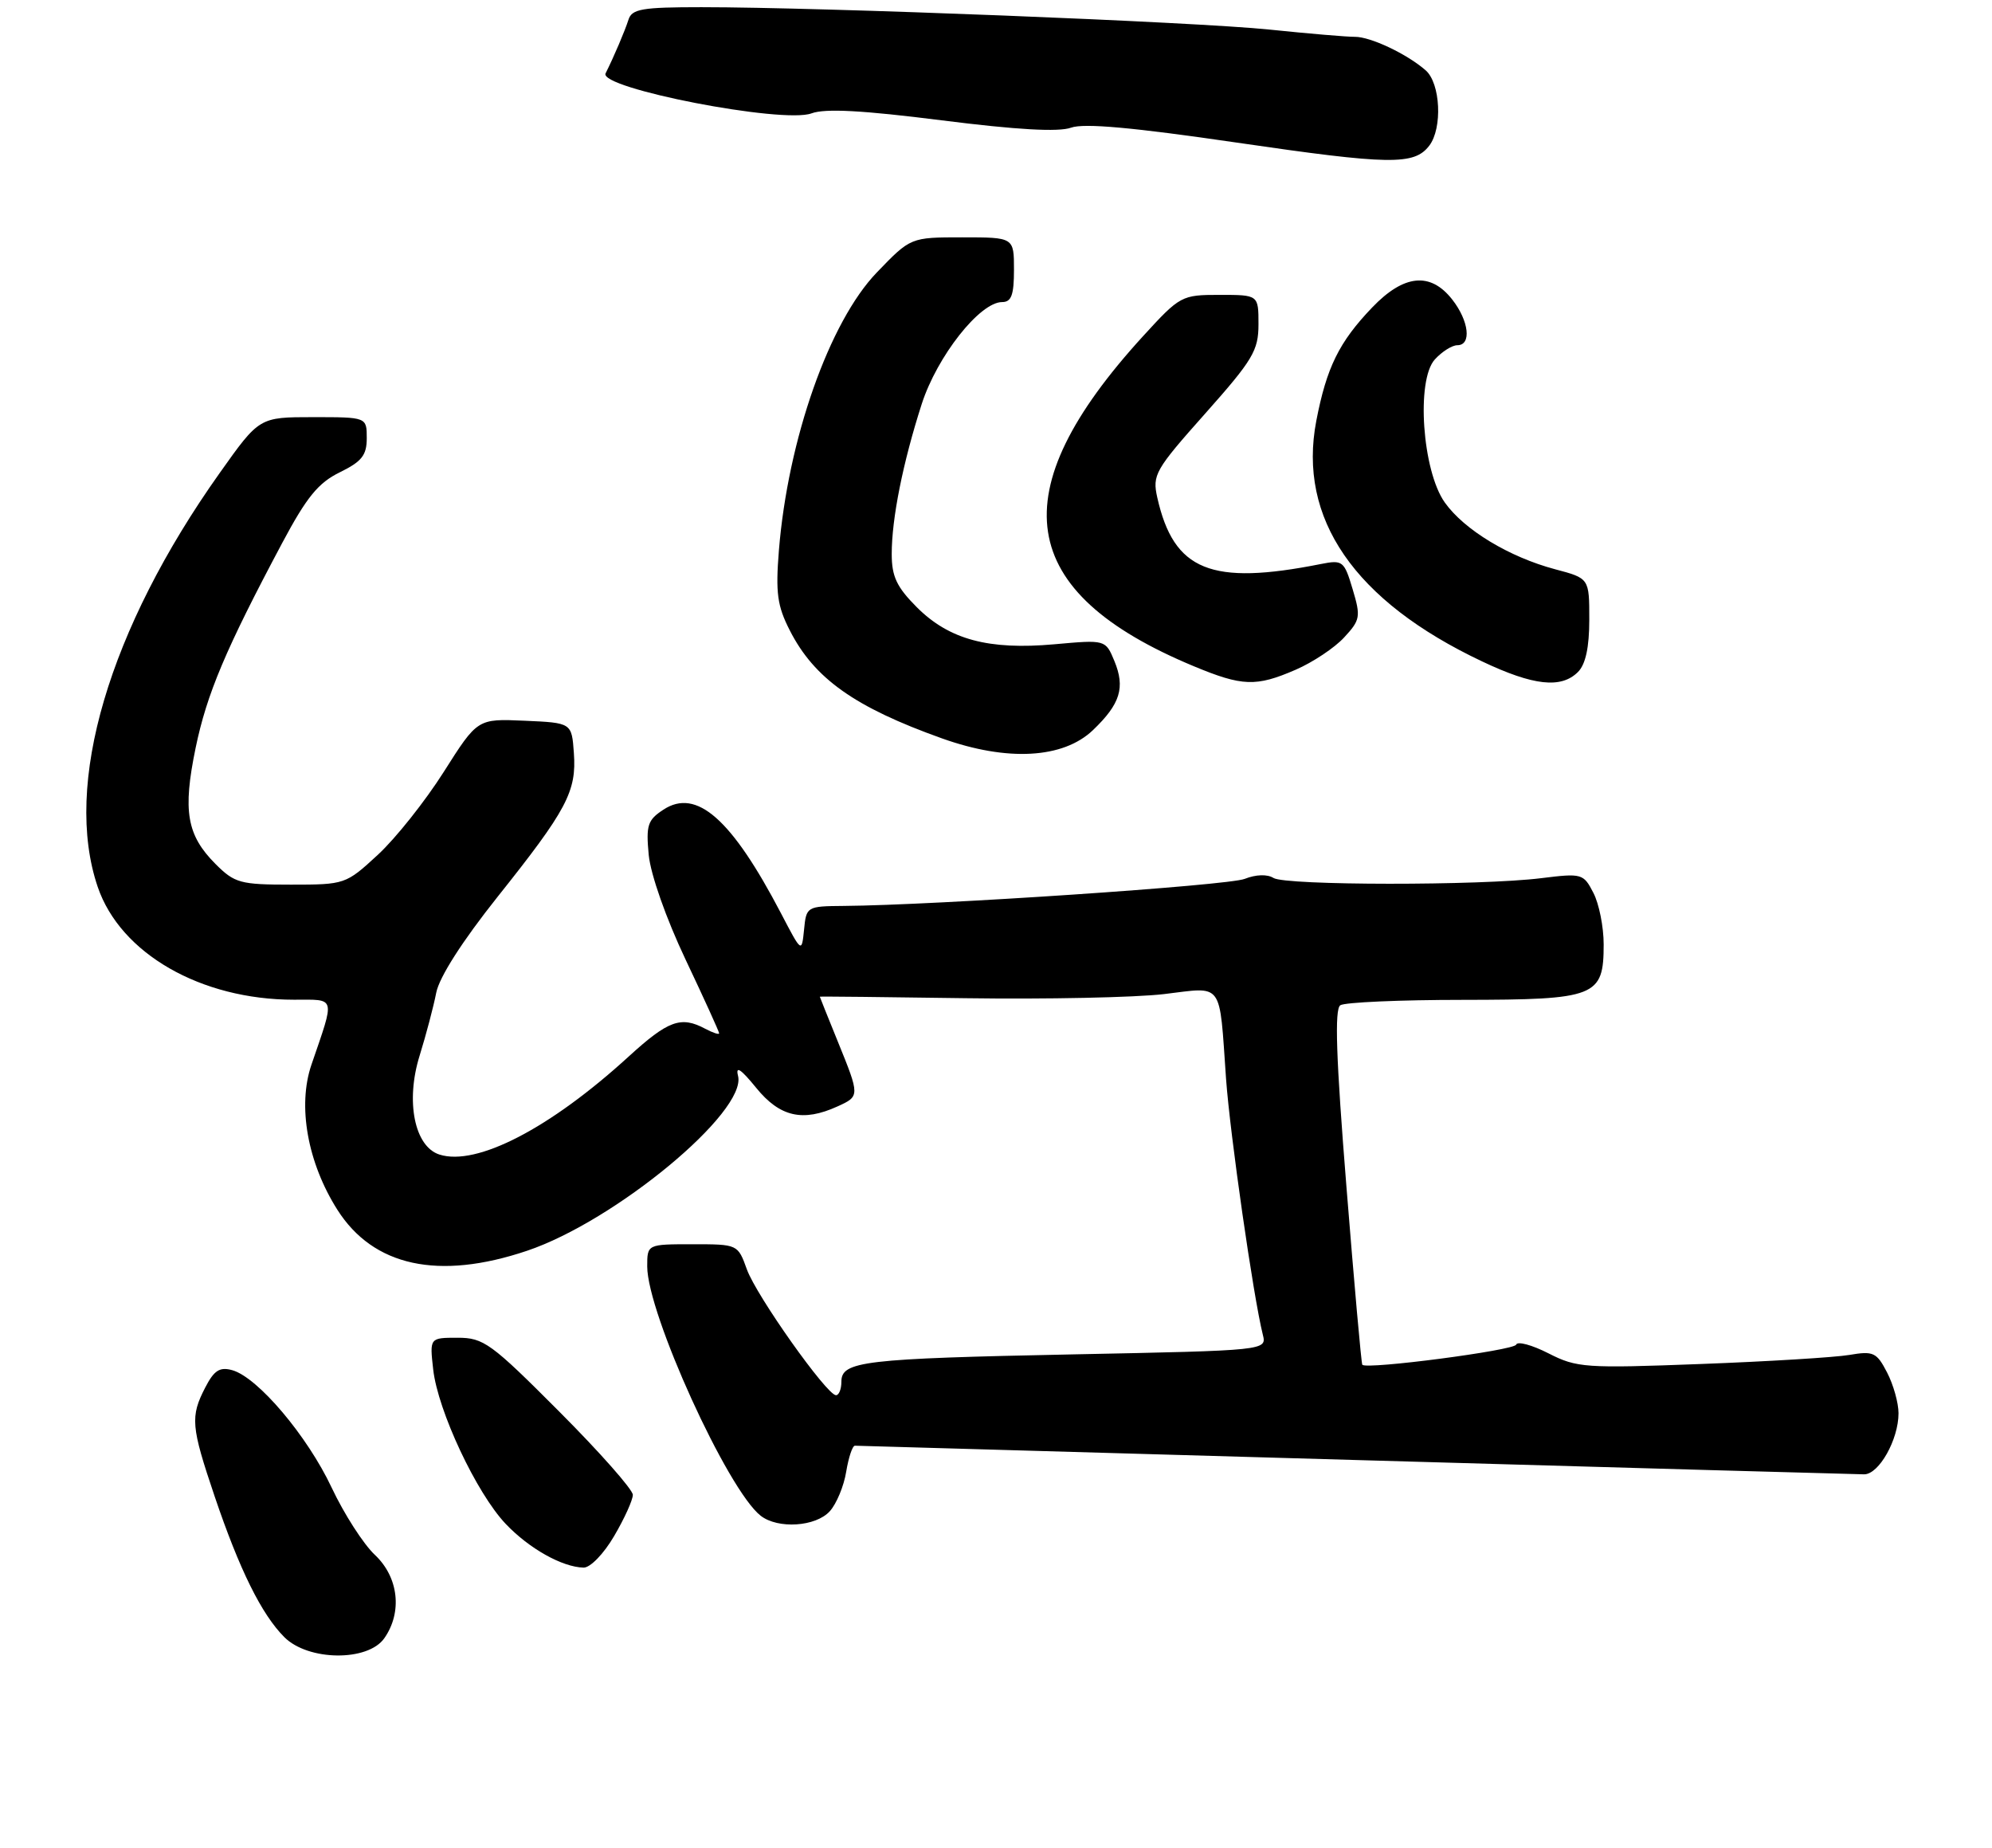 <?xml version="1.0" encoding="UTF-8" standalone="no"?>
<!DOCTYPE svg PUBLIC "-//W3C//DTD SVG 1.1//EN" "http://www.w3.org/Graphics/SVG/1.1/DTD/svg11.dtd" >
<svg xmlns="http://www.w3.org/2000/svg" xmlns:xlink="http://www.w3.org/1999/xlink" version="1.1" viewBox="0 0 277 257">
 <g >
 <path fill="currentColor"
d=" M 53.44 227.78 C 55.98 224.16 55.43 219.29 52.13 216.19 C 50.55 214.71 47.84 210.50 46.12 206.84 C 42.73 199.64 35.85 191.51 32.30 190.51 C 30.56 190.03 29.78 190.52 28.55 192.90 C 26.44 196.98 26.56 198.32 29.85 208.06 C 33.30 218.25 36.37 224.46 39.54 227.63 C 42.87 230.96 51.16 231.04 53.44 227.78 Z  M 85.40 213.57 C 86.83 211.14 88.00 208.56 88.00 207.84 C 88.00 207.12 83.40 201.91 77.77 196.27 C 68.28 186.75 67.25 186.00 63.64 186.00 C 59.74 186.00 59.74 186.00 60.24 190.42 C 60.89 196.16 66.25 207.59 70.31 211.87 C 73.56 215.30 78.17 217.89 81.15 217.96 C 82.08 217.98 83.96 216.04 85.40 213.57 Z  M 115.39 210.12 C 116.32 209.09 117.35 206.62 117.67 204.62 C 118.00 202.63 118.54 201.01 118.88 201.01 C 119.22 201.02 150.55 201.91 188.50 203.00 C 226.45 204.09 258.28 204.98 259.22 204.99 C 261.28 205.00 264.00 200.16 264.00 196.50 C 264.00 195.07 263.29 192.52 262.41 190.83 C 260.96 188.03 260.51 187.82 257.16 188.39 C 255.15 188.73 245.85 189.30 236.50 189.65 C 220.44 190.26 219.27 190.18 215.33 188.17 C 213.03 187.00 211.01 186.45 210.83 186.96 C 210.54 187.76 190.08 190.44 189.44 189.76 C 189.30 189.62 188.31 178.47 187.23 165.00 C 185.79 147.10 185.56 140.30 186.38 139.77 C 187.00 139.36 194.66 139.02 203.42 139.02 C 221.96 139.00 223.00 138.59 223.00 131.30 C 223.00 128.88 222.36 125.66 221.57 124.14 C 220.19 121.46 219.98 121.40 214.32 122.10 C 205.92 123.15 178.75 123.13 177.08 122.07 C 176.23 121.53 174.64 121.58 173.08 122.20 C 170.76 123.12 130.18 125.86 117.31 125.96 C 112.20 126.00 112.12 126.05 111.81 129.25 C 111.48 132.50 111.48 132.50 108.61 127.00 C 101.74 113.86 96.86 109.55 92.26 112.57 C 90.05 114.01 89.82 114.74 90.21 118.88 C 90.48 121.60 92.62 127.69 95.33 133.41 C 97.90 138.83 100.00 143.45 100.00 143.67 C 100.00 143.89 99.13 143.60 98.07 143.04 C 94.69 141.23 92.92 141.88 87.41 146.91 C 76.50 156.88 66.28 162.18 61.11 160.53 C 57.64 159.43 56.37 153.13 58.35 146.78 C 59.25 143.88 60.29 139.94 60.66 138.03 C 61.09 135.85 64.27 130.88 69.17 124.72 C 78.84 112.59 80.19 110.04 79.80 104.69 C 79.50 100.50 79.50 100.50 72.95 100.21 C 66.40 99.92 66.40 99.92 61.71 107.32 C 59.13 111.39 55.00 116.59 52.53 118.86 C 48.09 122.96 47.96 123.00 40.45 123.00 C 33.41 123.00 32.63 122.79 29.97 120.13 C 25.97 116.12 25.39 112.76 27.20 104.00 C 28.76 96.46 31.38 90.26 39.24 75.50 C 42.64 69.12 44.26 67.13 47.25 65.67 C 50.31 64.17 51.00 63.30 51.00 60.92 C 51.00 58.00 51.00 58.00 43.53 58.00 C 36.06 58.00 36.06 58.00 30.56 65.75 C 15.12 87.49 8.75 109.11 13.59 123.32 C 16.75 132.58 27.92 139.00 40.88 139.00 C 46.77 139.00 46.61 138.39 43.31 148.03 C 41.35 153.76 42.76 161.65 46.91 168.20 C 51.91 176.08 60.98 178.05 73.28 173.91 C 85.55 169.78 103.88 154.59 102.63 149.59 C 102.26 148.13 103.02 148.63 105.15 151.25 C 108.44 155.30 111.64 156.03 116.45 153.84 C 119.58 152.42 119.58 152.39 116.50 144.81 C 115.12 141.42 114.00 138.62 114.00 138.58 C 114.00 138.53 123.14 138.63 134.32 138.79 C 145.50 138.95 157.88 138.69 161.85 138.22 C 170.22 137.22 169.52 136.26 170.49 150.00 C 171.05 157.78 174.28 180.28 175.60 185.56 C 176.16 187.77 176.16 187.77 149.33 188.31 C 119.99 188.90 117.00 189.26 117.00 192.12 C 117.00 193.15 116.66 193.99 116.25 193.99 C 114.96 193.97 105.19 180.18 103.86 176.50 C 102.60 173.00 102.59 173.00 96.30 173.00 C 90.00 173.00 90.00 173.00 90.00 176.08 C 90.00 182.60 101.18 207.17 105.78 210.75 C 108.18 212.62 113.44 212.28 115.39 210.12 Z  M 151.99 101.51 C 155.79 97.87 156.49 95.60 154.96 91.90 C 153.73 88.94 153.73 88.94 146.62 89.58 C 137.47 90.40 131.99 88.93 127.49 84.43 C 124.69 81.62 124.00 80.16 124.00 77.02 C 124.00 72.08 125.55 64.33 128.17 56.18 C 130.31 49.54 136.25 42.00 139.35 42.00 C 140.64 42.00 141.00 41.02 141.00 37.50 C 141.00 33.00 141.00 33.00 133.82 33.00 C 126.63 33.00 126.63 33.00 121.94 37.87 C 115.32 44.73 109.56 61.10 108.31 76.54 C 107.84 82.43 108.08 84.24 109.83 87.66 C 113.24 94.35 118.85 98.33 131.00 102.67 C 140.08 105.91 147.84 105.48 151.99 101.51 Z  M 180.17 93.12 C 182.55 92.09 185.59 90.07 186.91 88.63 C 189.16 86.20 189.24 85.75 188.09 81.91 C 186.92 77.99 186.71 77.82 183.68 78.42 C 168.39 81.46 163.22 79.36 160.93 69.19 C 160.22 66.03 160.61 65.34 167.59 57.50 C 174.23 50.03 175.00 48.74 175.00 45.08 C 175.00 41.00 175.00 41.00 169.60 41.00 C 164.30 41.00 164.10 41.11 158.94 46.75 C 139.09 68.48 141.22 82.32 166.00 92.63 C 172.76 95.44 174.66 95.51 180.17 93.12 Z  M 219.43 93.43 C 220.49 92.37 221.00 90.00 221.00 86.14 C 221.00 80.41 221.00 80.41 216.25 79.15 C 209.86 77.45 203.61 73.67 200.91 69.87 C 197.78 65.48 196.90 52.87 199.52 49.98 C 200.51 48.89 201.92 48.00 202.65 48.00 C 204.66 48.00 204.28 44.62 201.93 41.63 C 198.90 37.78 195.22 38.15 190.81 42.75 C 186.21 47.55 184.47 51.09 183.04 58.51 C 180.43 72.10 188.33 83.56 206.09 91.96 C 213.24 95.35 217.09 95.77 219.43 93.43 Z  M 198.75 20.25 C 200.61 17.82 200.31 11.58 198.25 9.78 C 195.66 7.51 190.57 5.10 188.40 5.12 C 187.35 5.13 182.00 4.68 176.50 4.11 C 166.10 3.04 114.26 1.00 97.53 1.00 C 89.27 1.00 87.86 1.24 87.39 2.75 C 86.91 4.26 85.38 7.87 84.21 10.20 C 83.19 12.26 108.87 17.25 112.85 15.76 C 114.74 15.06 119.96 15.34 130.94 16.73 C 141.38 18.05 147.22 18.38 148.94 17.75 C 150.74 17.10 157.56 17.72 172.00 19.83 C 193.30 22.94 196.66 22.99 198.75 20.25 Z "/>
</g>
</svg>